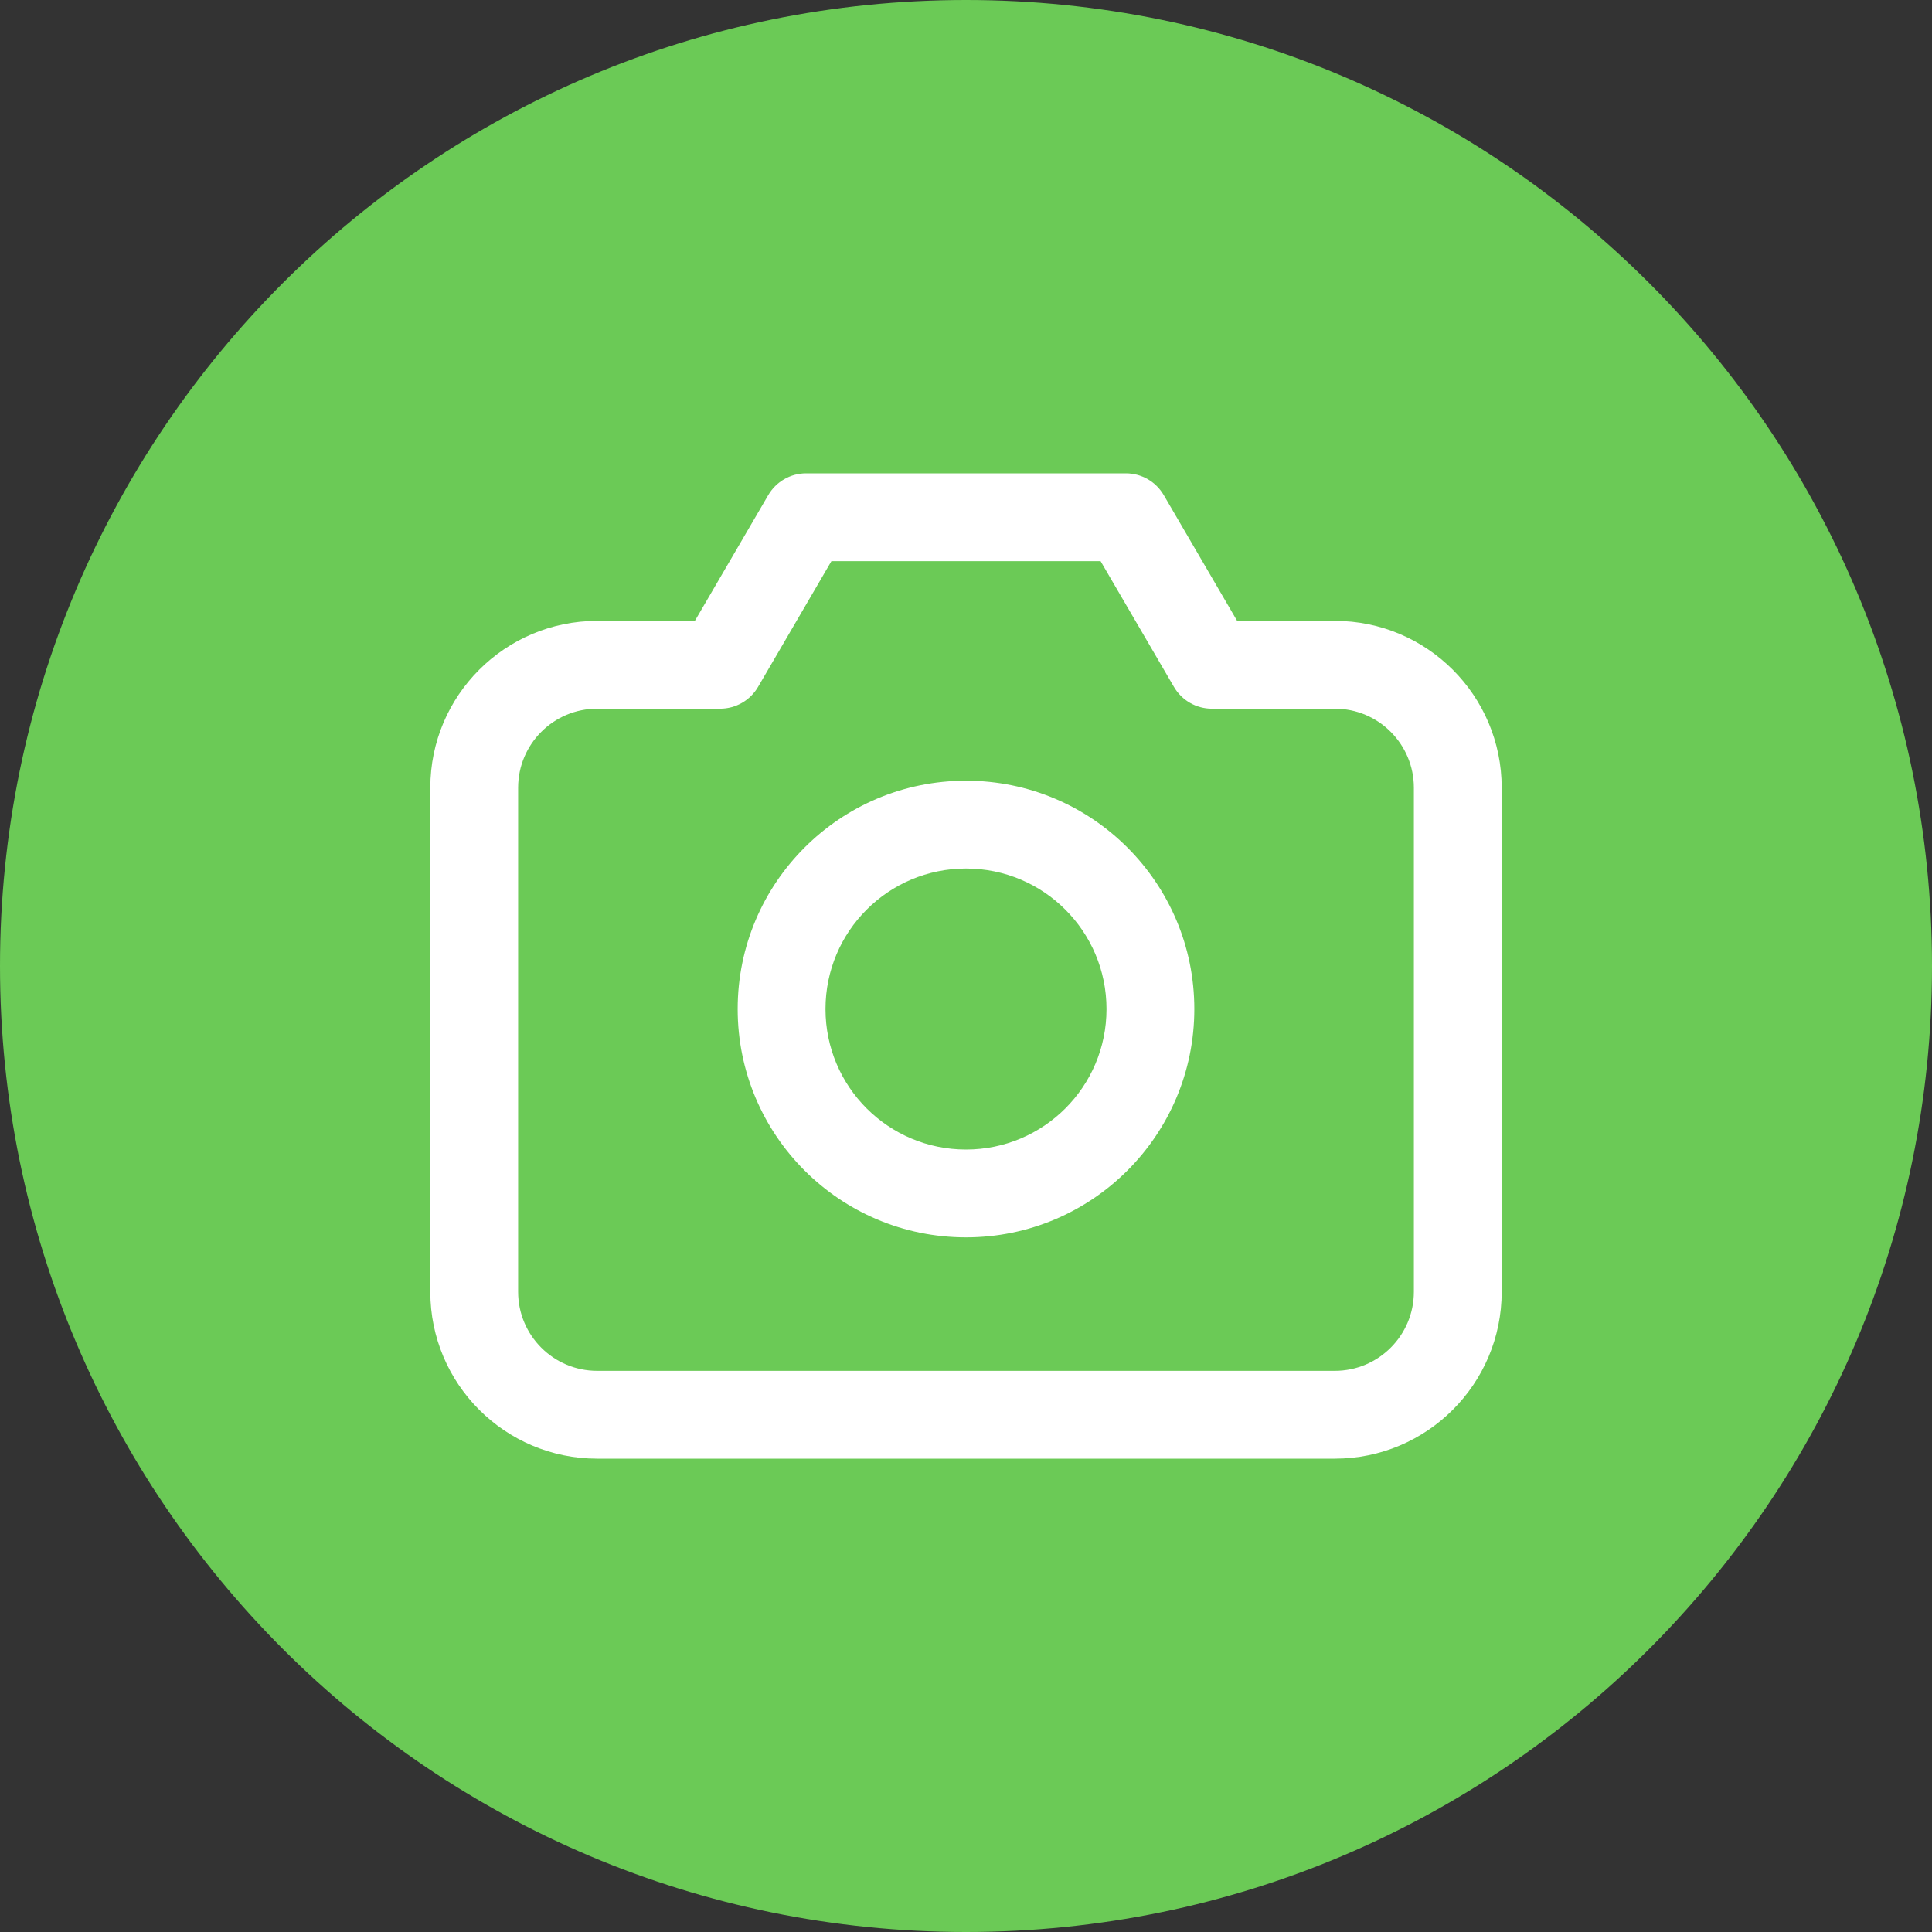 <svg width="22" height="22" viewBox="0 0 22 22" fill="none" xmlns="http://www.w3.org/2000/svg">
<rect x="0" y="0" width="22" height="22" fill="#333333" stroke="none"/>
<g clip-path="url(#clip0_1427_101)">
<path d="M11 22C17.075 22 22 17.075 22 11C22 4.925 17.075 0 11 0C4.925 0 0 4.925 0 11C0 17.075 4.925 22 11 22Z" fill="#6BCA56"/>
<path d="M8.2 7.57V8.07C8.378 8.07 8.542 7.976 8.632 7.822L8.2 7.57ZM9.18 5.89V5.39C9.002 5.39 8.838 5.484 8.748 5.638L9.18 5.89ZM12.82 5.89L13.252 5.638C13.162 5.484 12.998 5.39 12.82 5.39V5.89ZM13.8 7.57L13.368 7.822C13.458 7.976 13.622 8.07 13.8 8.07V7.57ZM5.4 14.71H5.9V8.97H5.4H4.9V14.71H5.4ZM6.8 7.57V8.07H8.2V7.57V7.07H6.8V7.57ZM8.2 7.57L8.632 7.822L9.612 6.142L9.18 5.89L8.748 5.638L7.768 7.318L8.2 7.57ZM9.18 5.89V6.39H12.82V5.89V5.39H9.18V5.89ZM12.82 5.89L12.388 6.142L13.368 7.822L13.8 7.57L14.232 7.318L13.252 5.638L12.82 5.89ZM13.8 7.57V8.07H15.2V7.57V7.07H13.8V7.57ZM16.6 8.97H16.1V14.71H16.6H17.1V8.97H16.6ZM16.6 14.71H16.1C16.1 15.207 15.697 15.61 15.2 15.61V16.11V16.61C16.249 16.61 17.1 15.759 17.1 14.71H16.6ZM15.2 7.57V8.07C15.697 8.07 16.1 8.473 16.1 8.97H16.6H17.1C17.1 7.921 16.249 7.07 15.2 7.07V7.57ZM5.4 8.97H5.9C5.9 8.473 6.303 8.07 6.8 8.07V7.57V7.07C5.751 7.07 4.9 7.921 4.9 8.97H5.4ZM6.8 16.11V15.61C6.303 15.61 5.9 15.207 5.9 14.71H5.4H4.9C4.9 15.759 5.751 16.61 6.8 16.61V16.11ZM13.1 11.49H12.6C12.6 12.374 11.884 13.09 11 13.09V13.59V14.09C12.436 14.09 13.6 12.926 13.6 11.49H13.1ZM11 13.59V13.09C10.116 13.09 9.4 12.374 9.4 11.49H8.9H8.4C8.4 12.926 9.564 14.09 11 14.09V13.59ZM8.9 11.49H9.4C9.4 10.606 10.116 9.89 11 9.89V9.39V8.89C9.564 8.89 8.4 10.054 8.4 11.49H8.9ZM11 9.39V9.89C11.884 9.89 12.6 10.606 12.6 11.49H13.1H13.6C13.6 10.054 12.436 8.89 11 8.89V9.39ZM15.2 16.11V15.61H6.8V16.11V16.61H15.2V16.11Z" fill="white"/>
</g>
<defs>
<clipPath id="clip0_1427_101">
<rect width="22" height="22" fill="white"/>
</clipPath>
</defs>
</svg>
